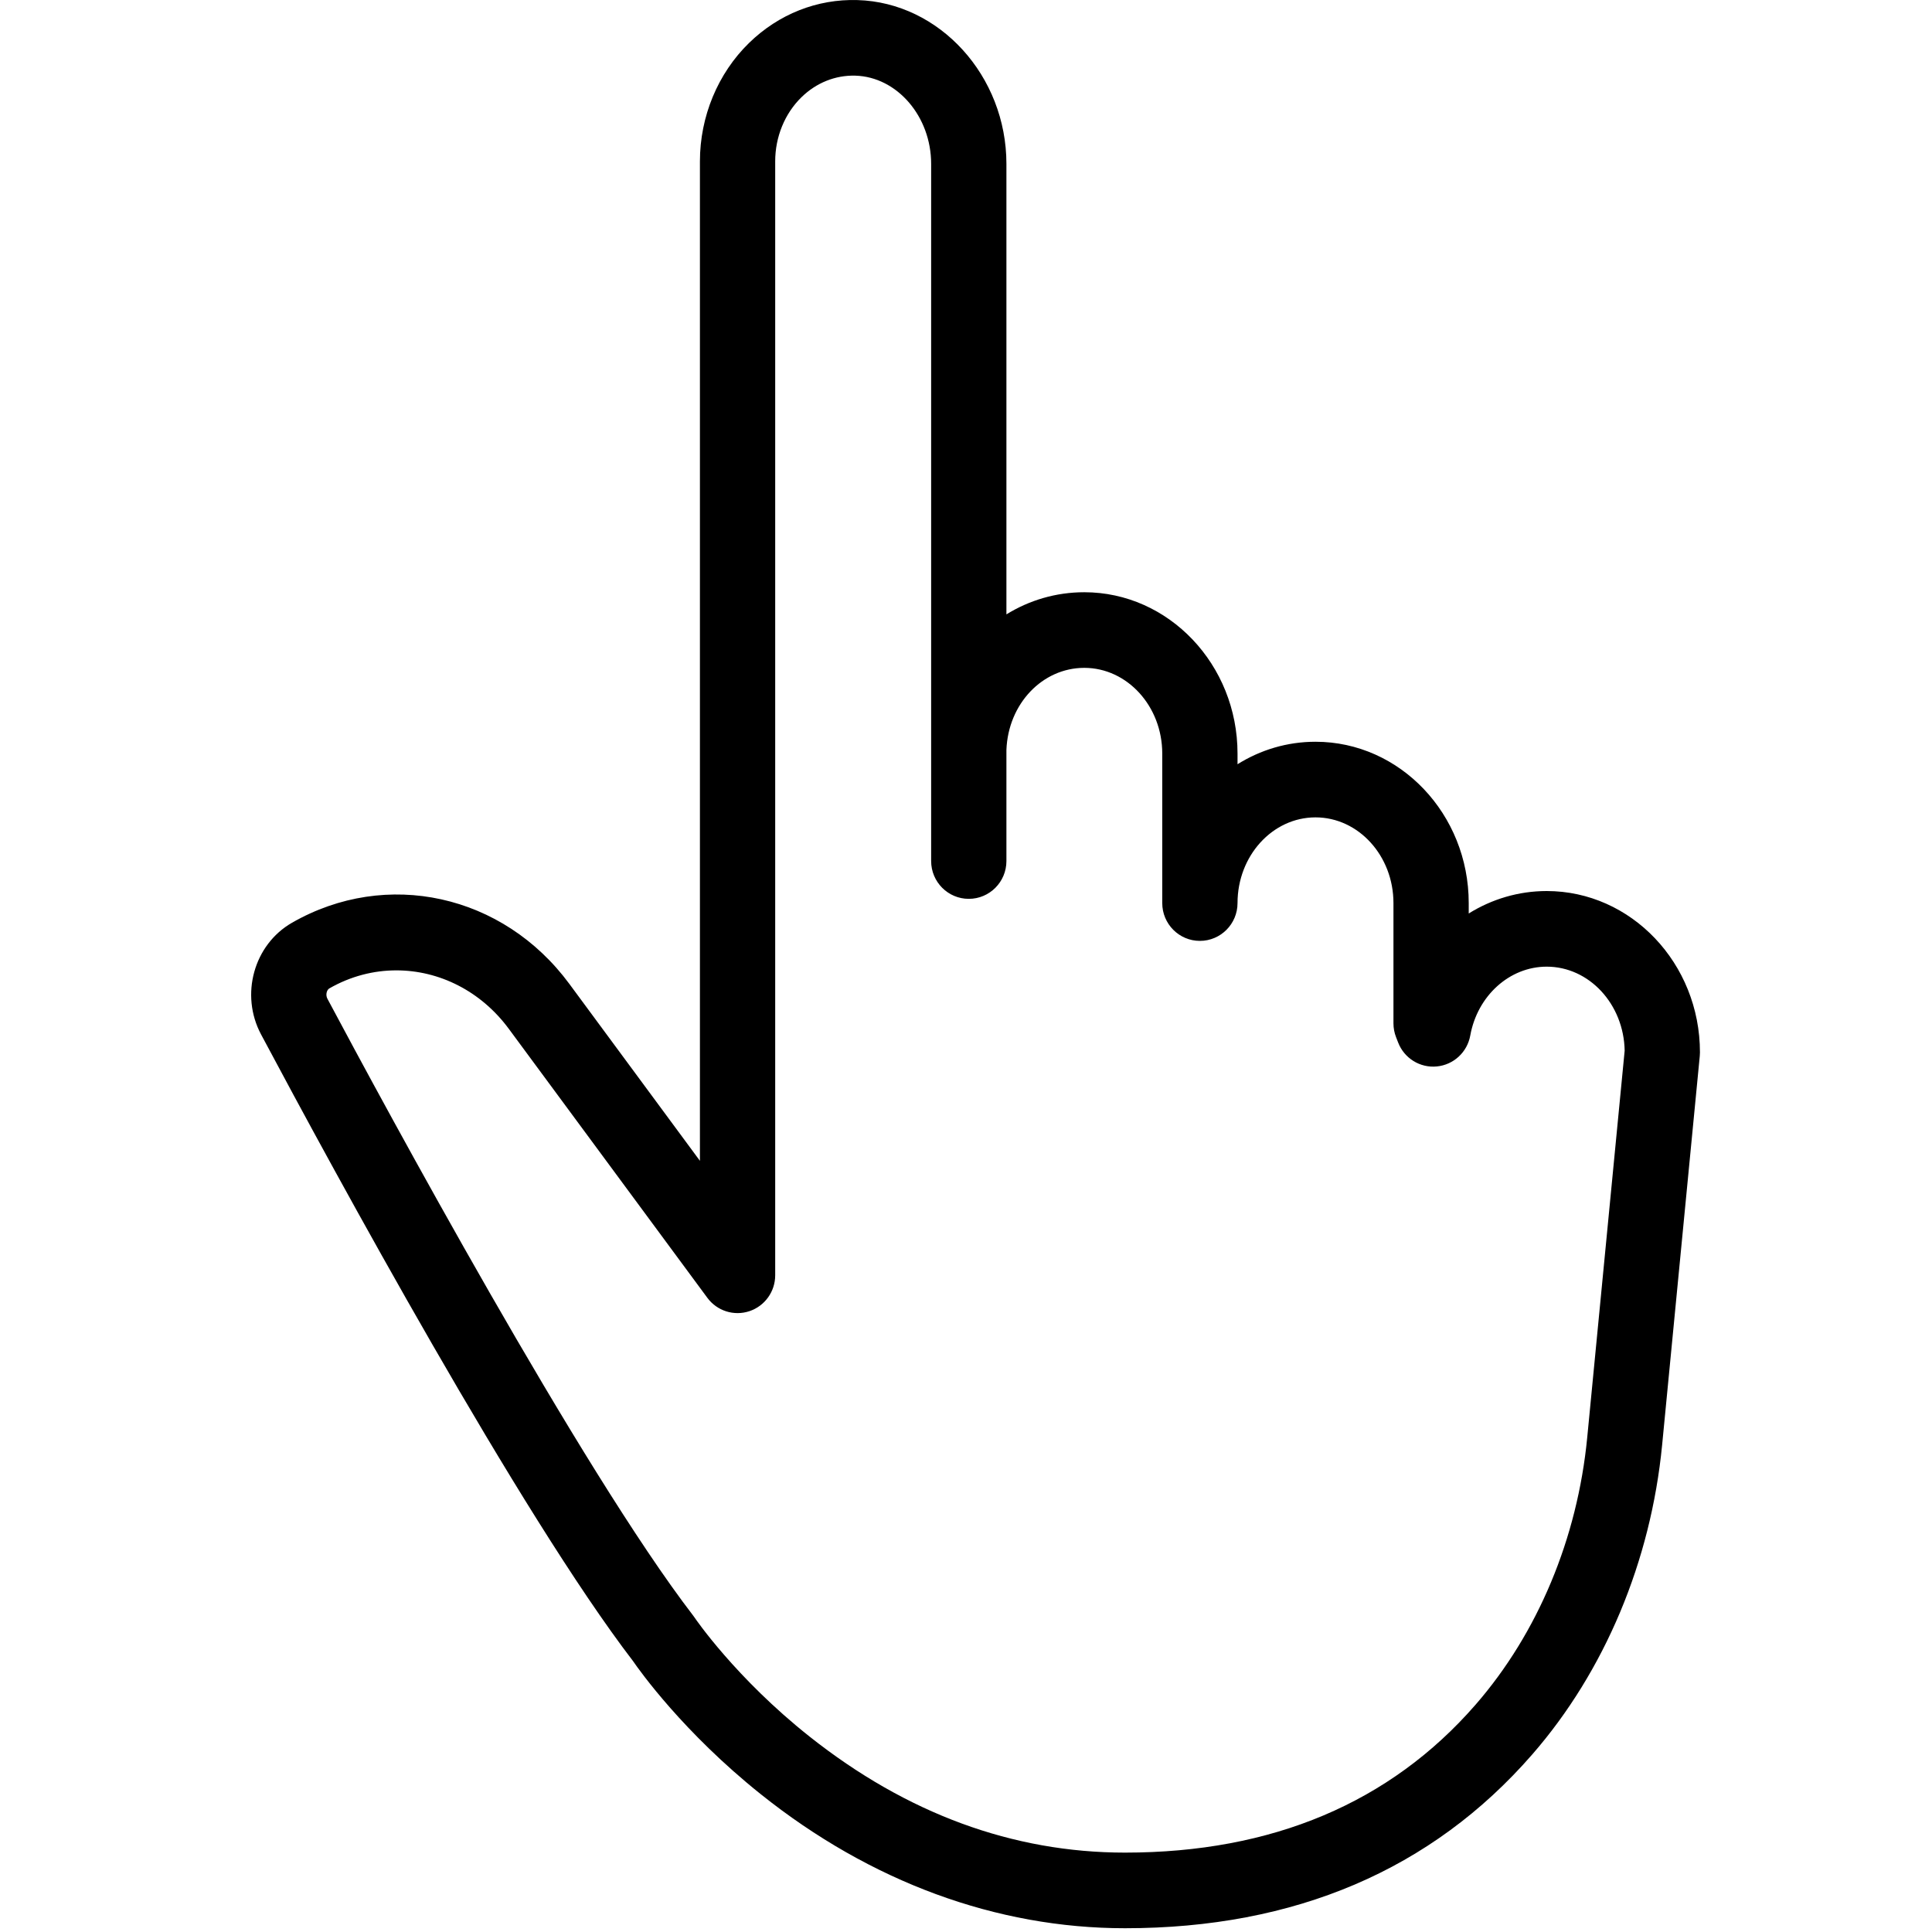 <svg xmlns="http://www.w3.org/2000/svg" xmlns:xlink="http://www.w3.org/1999/xlink" viewBox="0 0 100 100" version="1.1" x="0px" y="0px"><title>1</title><desc>Created with Sketch.</desc><g stroke="none" stroke-width="1" fill="none" fill-rule="evenodd"><g fill="#000000"><path d="M82.154,74.407 C81.649,79.625 79.596,84.537 76.373,88.237 C71.95,93.316 65.846,95.891 58.231,95.891 C52.424,95.891 46.93,93.869 41.901,89.883 C38.077,86.85 35.975,83.76 35.957,83.732 C35.932,83.696 35.907,83.661 35.881,83.626 C30.072,76.071 19.919,57.274 16.946,51.693 C16.839,51.491 16.913,51.236 17.046,51.16 C18.145,50.529 19.336,50.226 20.516,50.226 C22.72,50.226 24.885,51.286 26.338,53.255 L36.612,67.174 C37.112,67.853 37.989,68.132 38.787,67.867 C39.585,67.602 40.124,66.853 40.124,66.009 L40.124,8.351 C40.124,7.084 40.62,5.875 41.484,5.032 C42.252,4.282 43.241,3.887 44.272,3.916 C46.436,3.979 48.196,6.028 48.196,8.483 L48.196,38.761 L48.196,44.567 C48.196,45.648 49.068,46.524 50.144,46.524 C51.22,46.524 52.092,45.648 52.092,44.567 L52.092,38.815 C52.182,36.433 53.95,34.568 56.122,34.568 C58.347,34.568 60.158,36.558 60.158,39.004 L60.158,46.743 C60.158,47.824 61.03,48.7 62.106,48.7 C63.181,48.7 64.054,47.824 64.054,46.743 C64.054,44.297 65.864,42.307 68.09,42.307 C70.315,42.307 72.125,44.297 72.125,46.743 L72.125,52.969 C72.125,53.213 72.171,53.455 72.259,53.682 L72.369,53.965 C72.687,54.78 73.503,55.285 74.371,55.199 C75.238,55.115 75.944,54.462 76.1,53.601 C76.473,51.534 78.138,50.034 80.057,50.034 C82.256,50.034 84.05,51.977 84.092,54.383 L82.154,74.407 Z M80.057,46.12 C78.595,46.12 77.211,46.541 76.021,47.282 L76.021,46.743 C76.021,42.139 72.463,38.393 68.09,38.393 C66.617,38.393 65.237,38.817 64.054,39.557 L64.054,39.004 C64.054,34.4 60.495,30.654 56.122,30.654 C54.65,30.654 53.272,31.071 52.092,31.8 L52.092,8.483 C52.092,3.932 48.635,0.128 44.385,0.004 C42.296,-0.06 40.3,0.731 38.769,2.225 C37.154,3.8 36.228,6.033 36.228,8.351 L36.228,60.084 L29.468,50.924 C26.044,46.284 20.008,44.954 15.114,47.761 C13.137,48.895 12.418,51.488 13.511,53.539 C17.36,60.765 26.93,78.366 32.763,85.974 C33.1,86.464 35.37,89.665 39.377,92.867 C45.056,97.406 51.576,99.805 58.231,99.805 C67.019,99.805 74.109,96.78 79.305,90.814 C83.06,86.504 85.448,80.811 86.032,74.785 L87.98,54.659 C87.986,54.596 87.989,54.533 87.989,54.47 C87.989,49.866 84.431,46.12 80.057,46.12 L80.057,46.12 Z"/></g></g></svg>